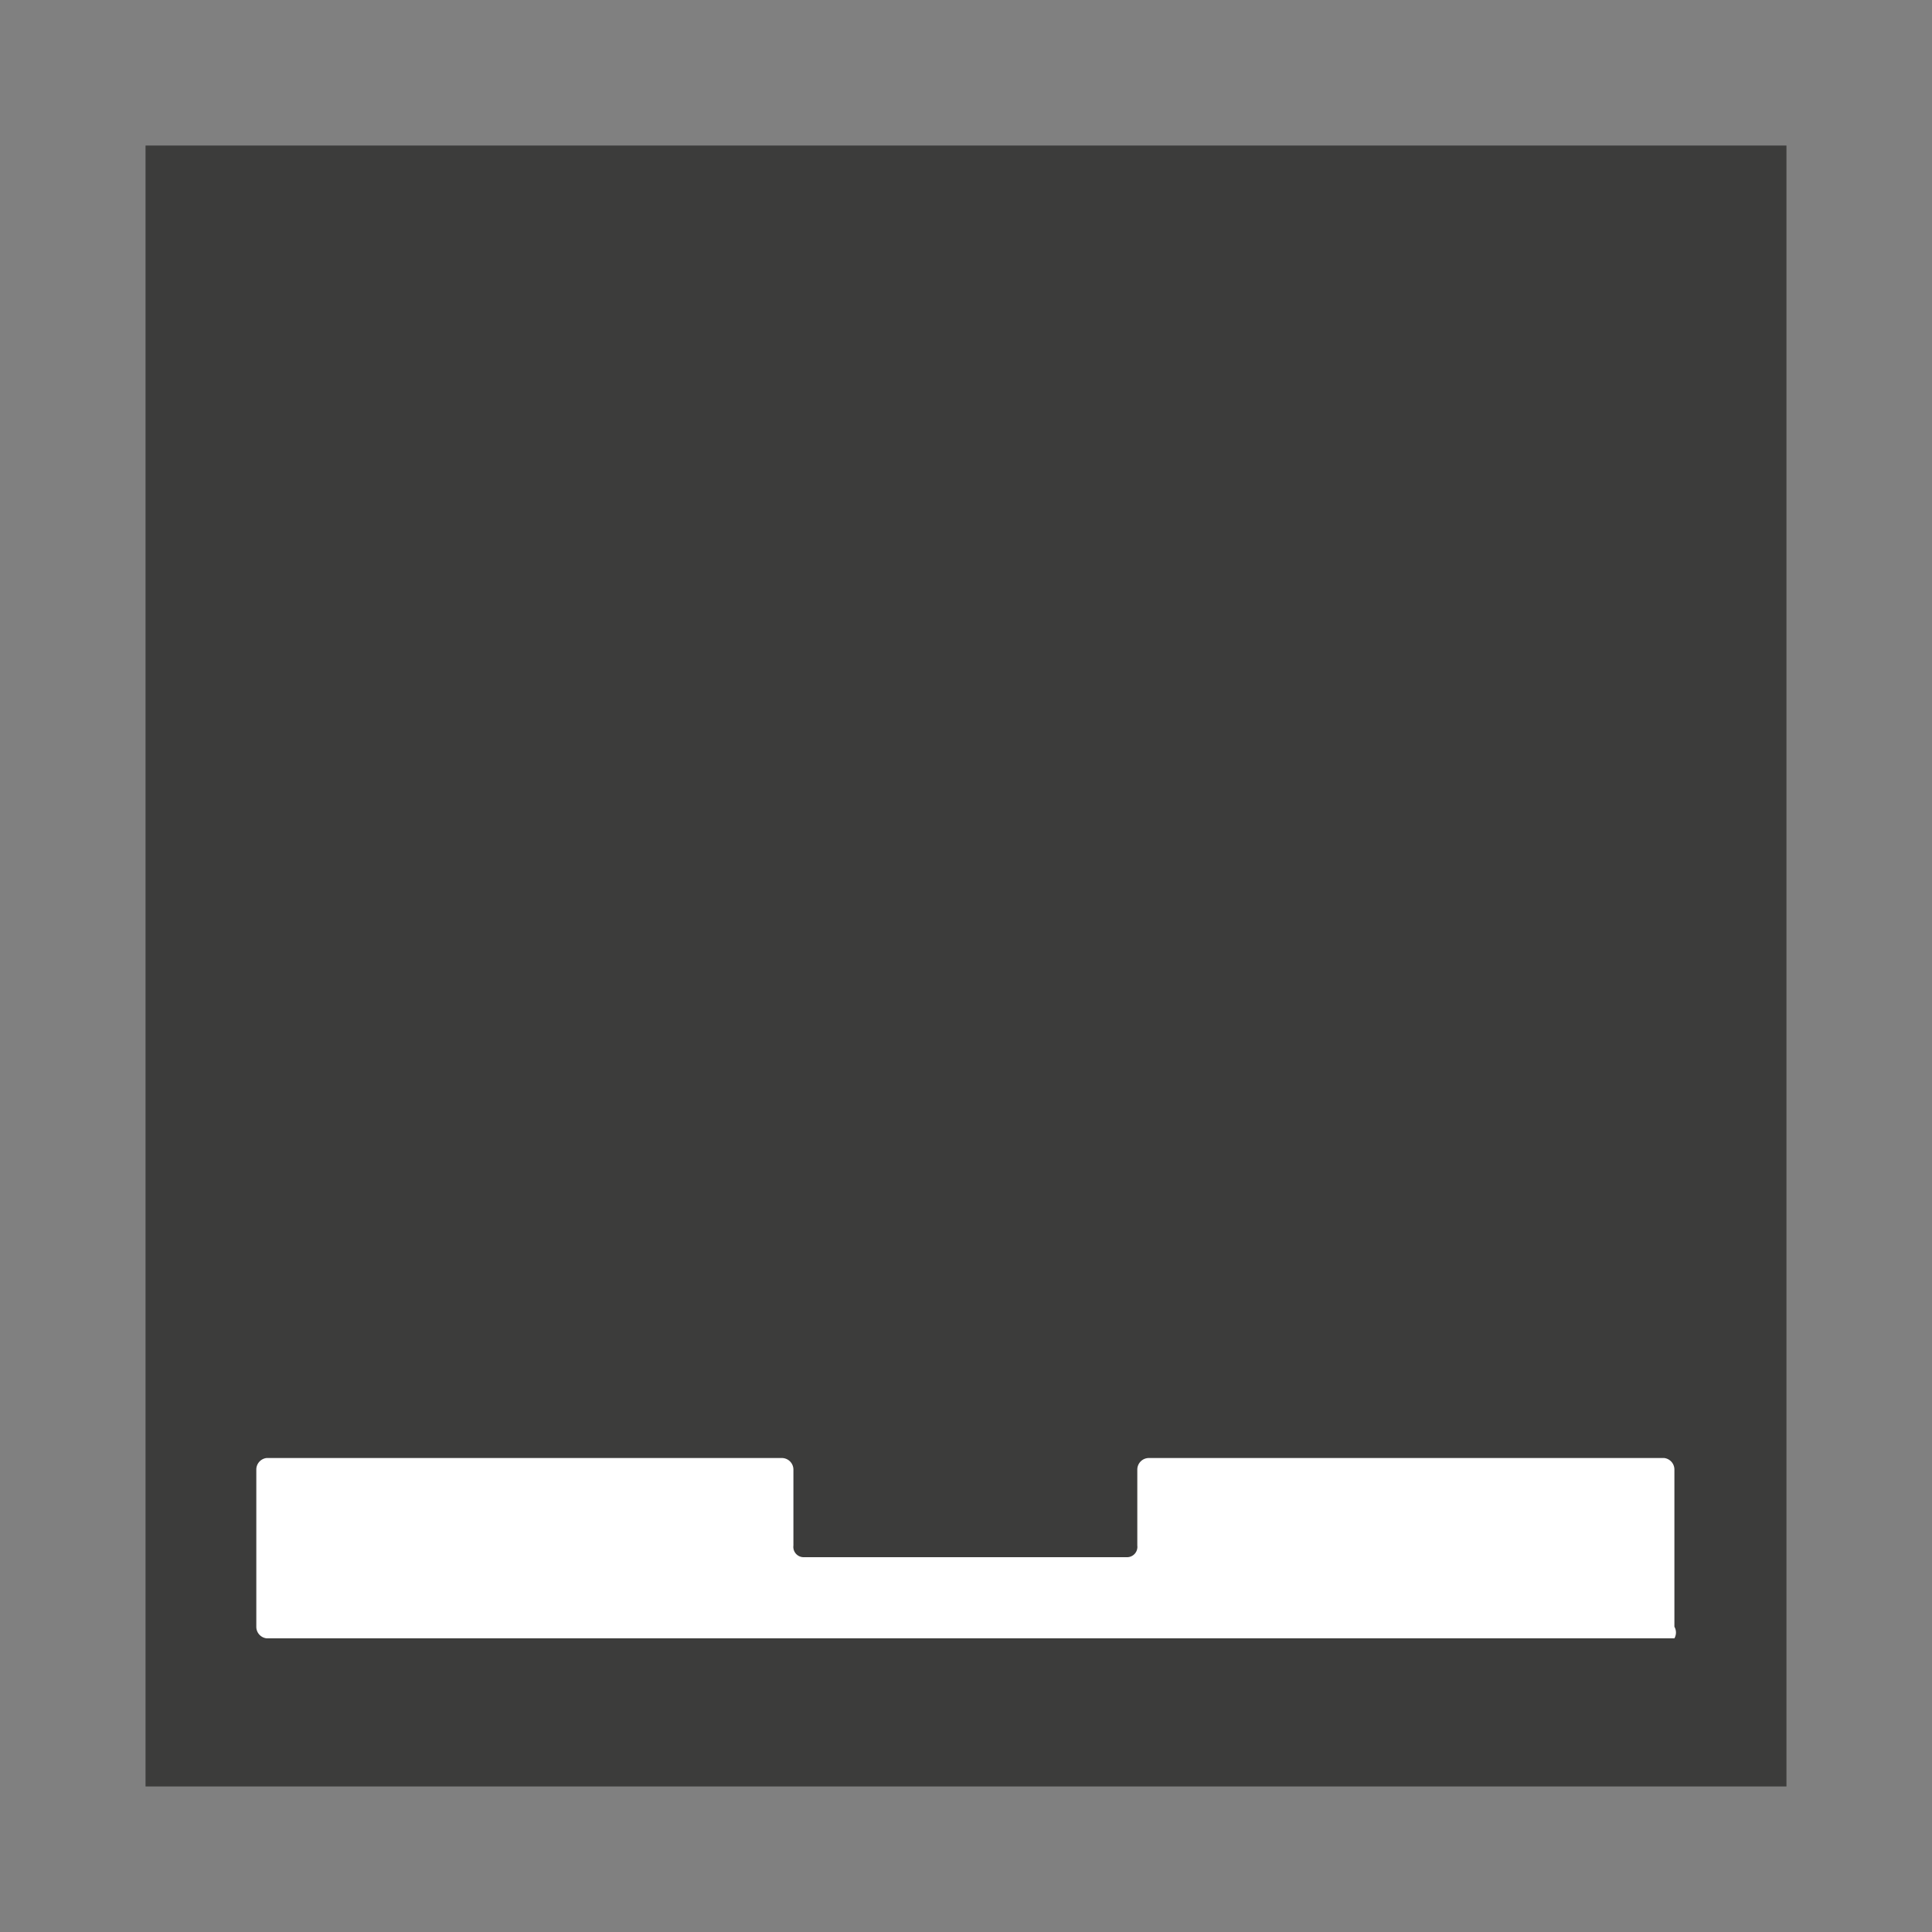 <svg id="Layer_1" data-name="Layer 1" xmlns="http://www.w3.org/2000/svg" viewBox="0 0 15 15"><rect x="0" y="0" width="15" height="15" fill="#808080" stroke="none"/><defs><style>.cls-1{fill:#3c3c3b;}.cls-2{fill:#fff;}</style></defs><title>PICTOGRAMS</title><rect class="cls-1" x="1.13" y="1.13" width="12.74" height="12.74"/><path class="cls-2" d="M13,12.63V11.41a.09.09,0,0,0-.08-.09h-4a.09.09,0,0,0-.09.09V12a.08.08,0,0,1-.08.09H6.24A.08.08,0,0,1,6.16,12v-.59a.09.09,0,0,0-.09-.09h-4a.09.09,0,0,0-.08.09v1.22a.09.09,0,0,0,.08.09H13A.09.09,0,0,0,13,12.63Z"/></svg>